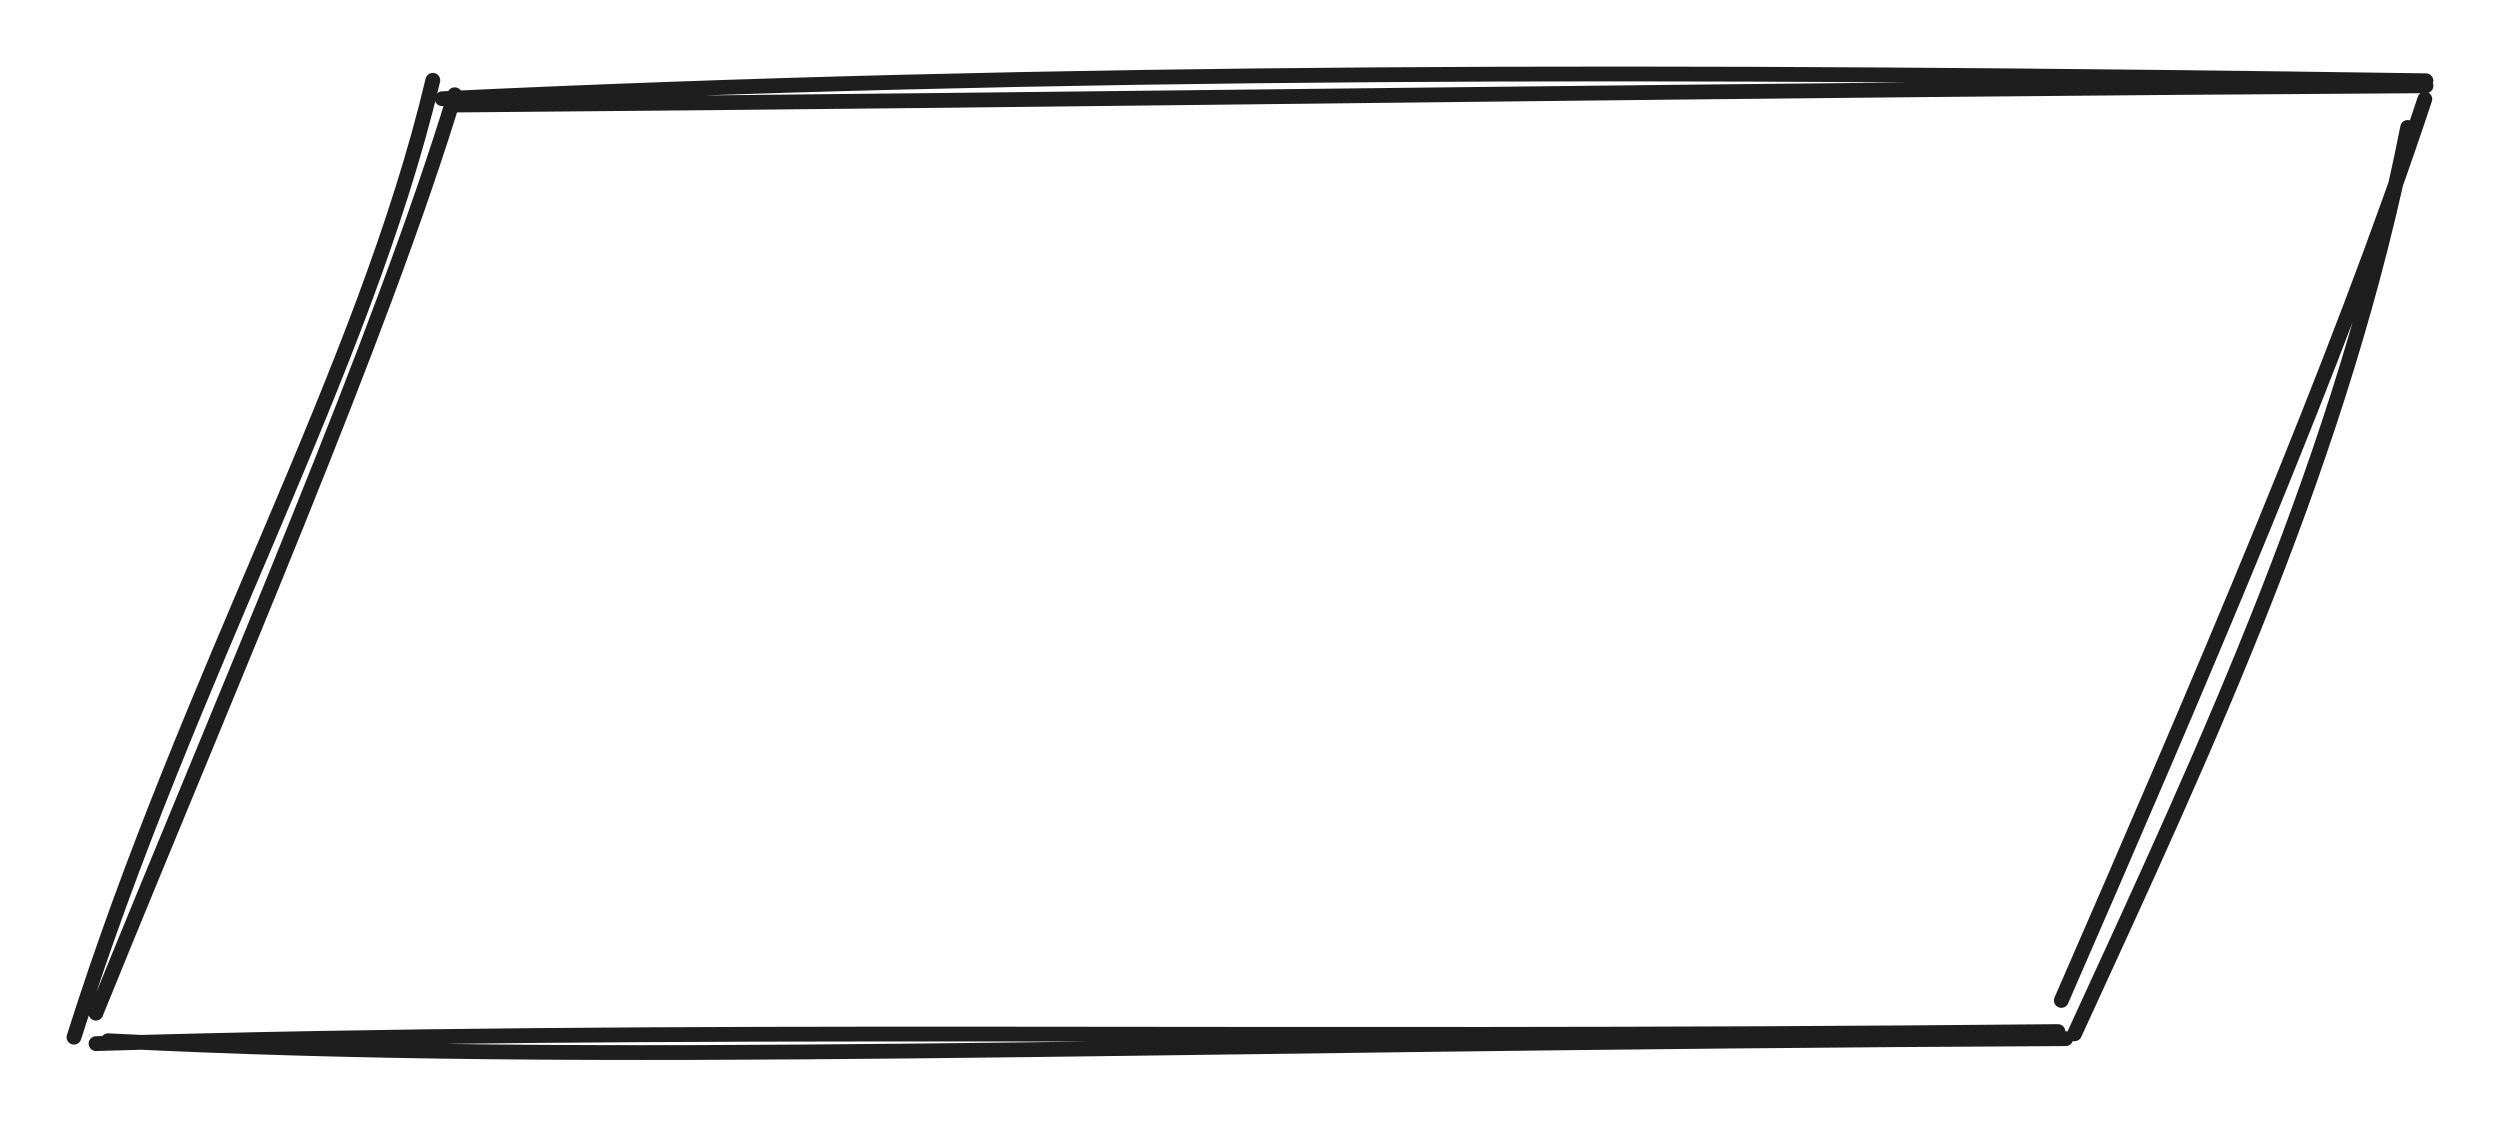 <svg version="1.1" xmlns="http://www.w3.org/2000/svg" viewBox="0 0 337.879 152.259" width="337.879" height="152.259" class="excalidraw-svg">
  <!-- svg-source:excalidraw -->
  
  <defs>
    <style class="style-fonts">
      @font-face {
        font-family: "Virgil";
        src: url("https://excalidraw.com/Virgil.woff2");
      }
      @font-face {
        font-family: "Cascadia";
        src: url("https://excalidraw.com/Cascadia.woff2");
      }
      @font-face {
        font-family: "Assistant";
        src: url("https://excalidraw.com/Assistant-Regular.woff2");
      }
    </style>
    
  </defs>
  <rect x="0" y="0" width="337.879" height="152.259" fill="#ffffff"/><g stroke-linecap="round"><g transform="translate(11.958 137.152) rotate(0 24.41 -61.459)"><path d="M-1.96 3.03 C13.68 -46.49, 37.16 -86.71, 46.54 -126.3 M1 -0.22 C19.18 -45, 39.61 -91.78, 49.5 -124.35" stroke="#1e1e1e" stroke-width="2" fill="none"/></g></g><mask/><g stroke-linecap="round"><g transform="translate(279.759 137.152) rotate(0 24.41 -61.459)"><path d="M0.62 2.57 C18.77 -36.93, 36.92 -75.68, 45.64 -119.93 M-1.17 -1.94 C17.45 -44.64, 36.3 -88.47, 47.96 -123.76" stroke="#1e1e1e" stroke-width="2" fill="none"/></g></g><mask/><g stroke-linecap="round"><g transform="translate(60.388 12.114) rotate(0 133.289 0)"><path d="M1.51 2.08 C90.27 1.37, 176.17 0, 267.49 -0.52 M-0.63 1.23 C81.79 -2.69, 164.65 -2.68, 267.48 -1.2" stroke="#1e1e1e" stroke-width="2" fill="none"/></g></g><mask/><g stroke-linecap="round"><g transform="translate(13.744 139.738) rotate(0 132.501 0)"><path d="M0.86 0.92 C68.41 4.37, 135.55 1.26, 265.45 0.64 M-0.77 1.31 C78.48 -1.04, 152.84 0.76, 264.39 -0.32" stroke="#1e1e1e" stroke-width="2" fill="none"/></g></g><mask/></svg>